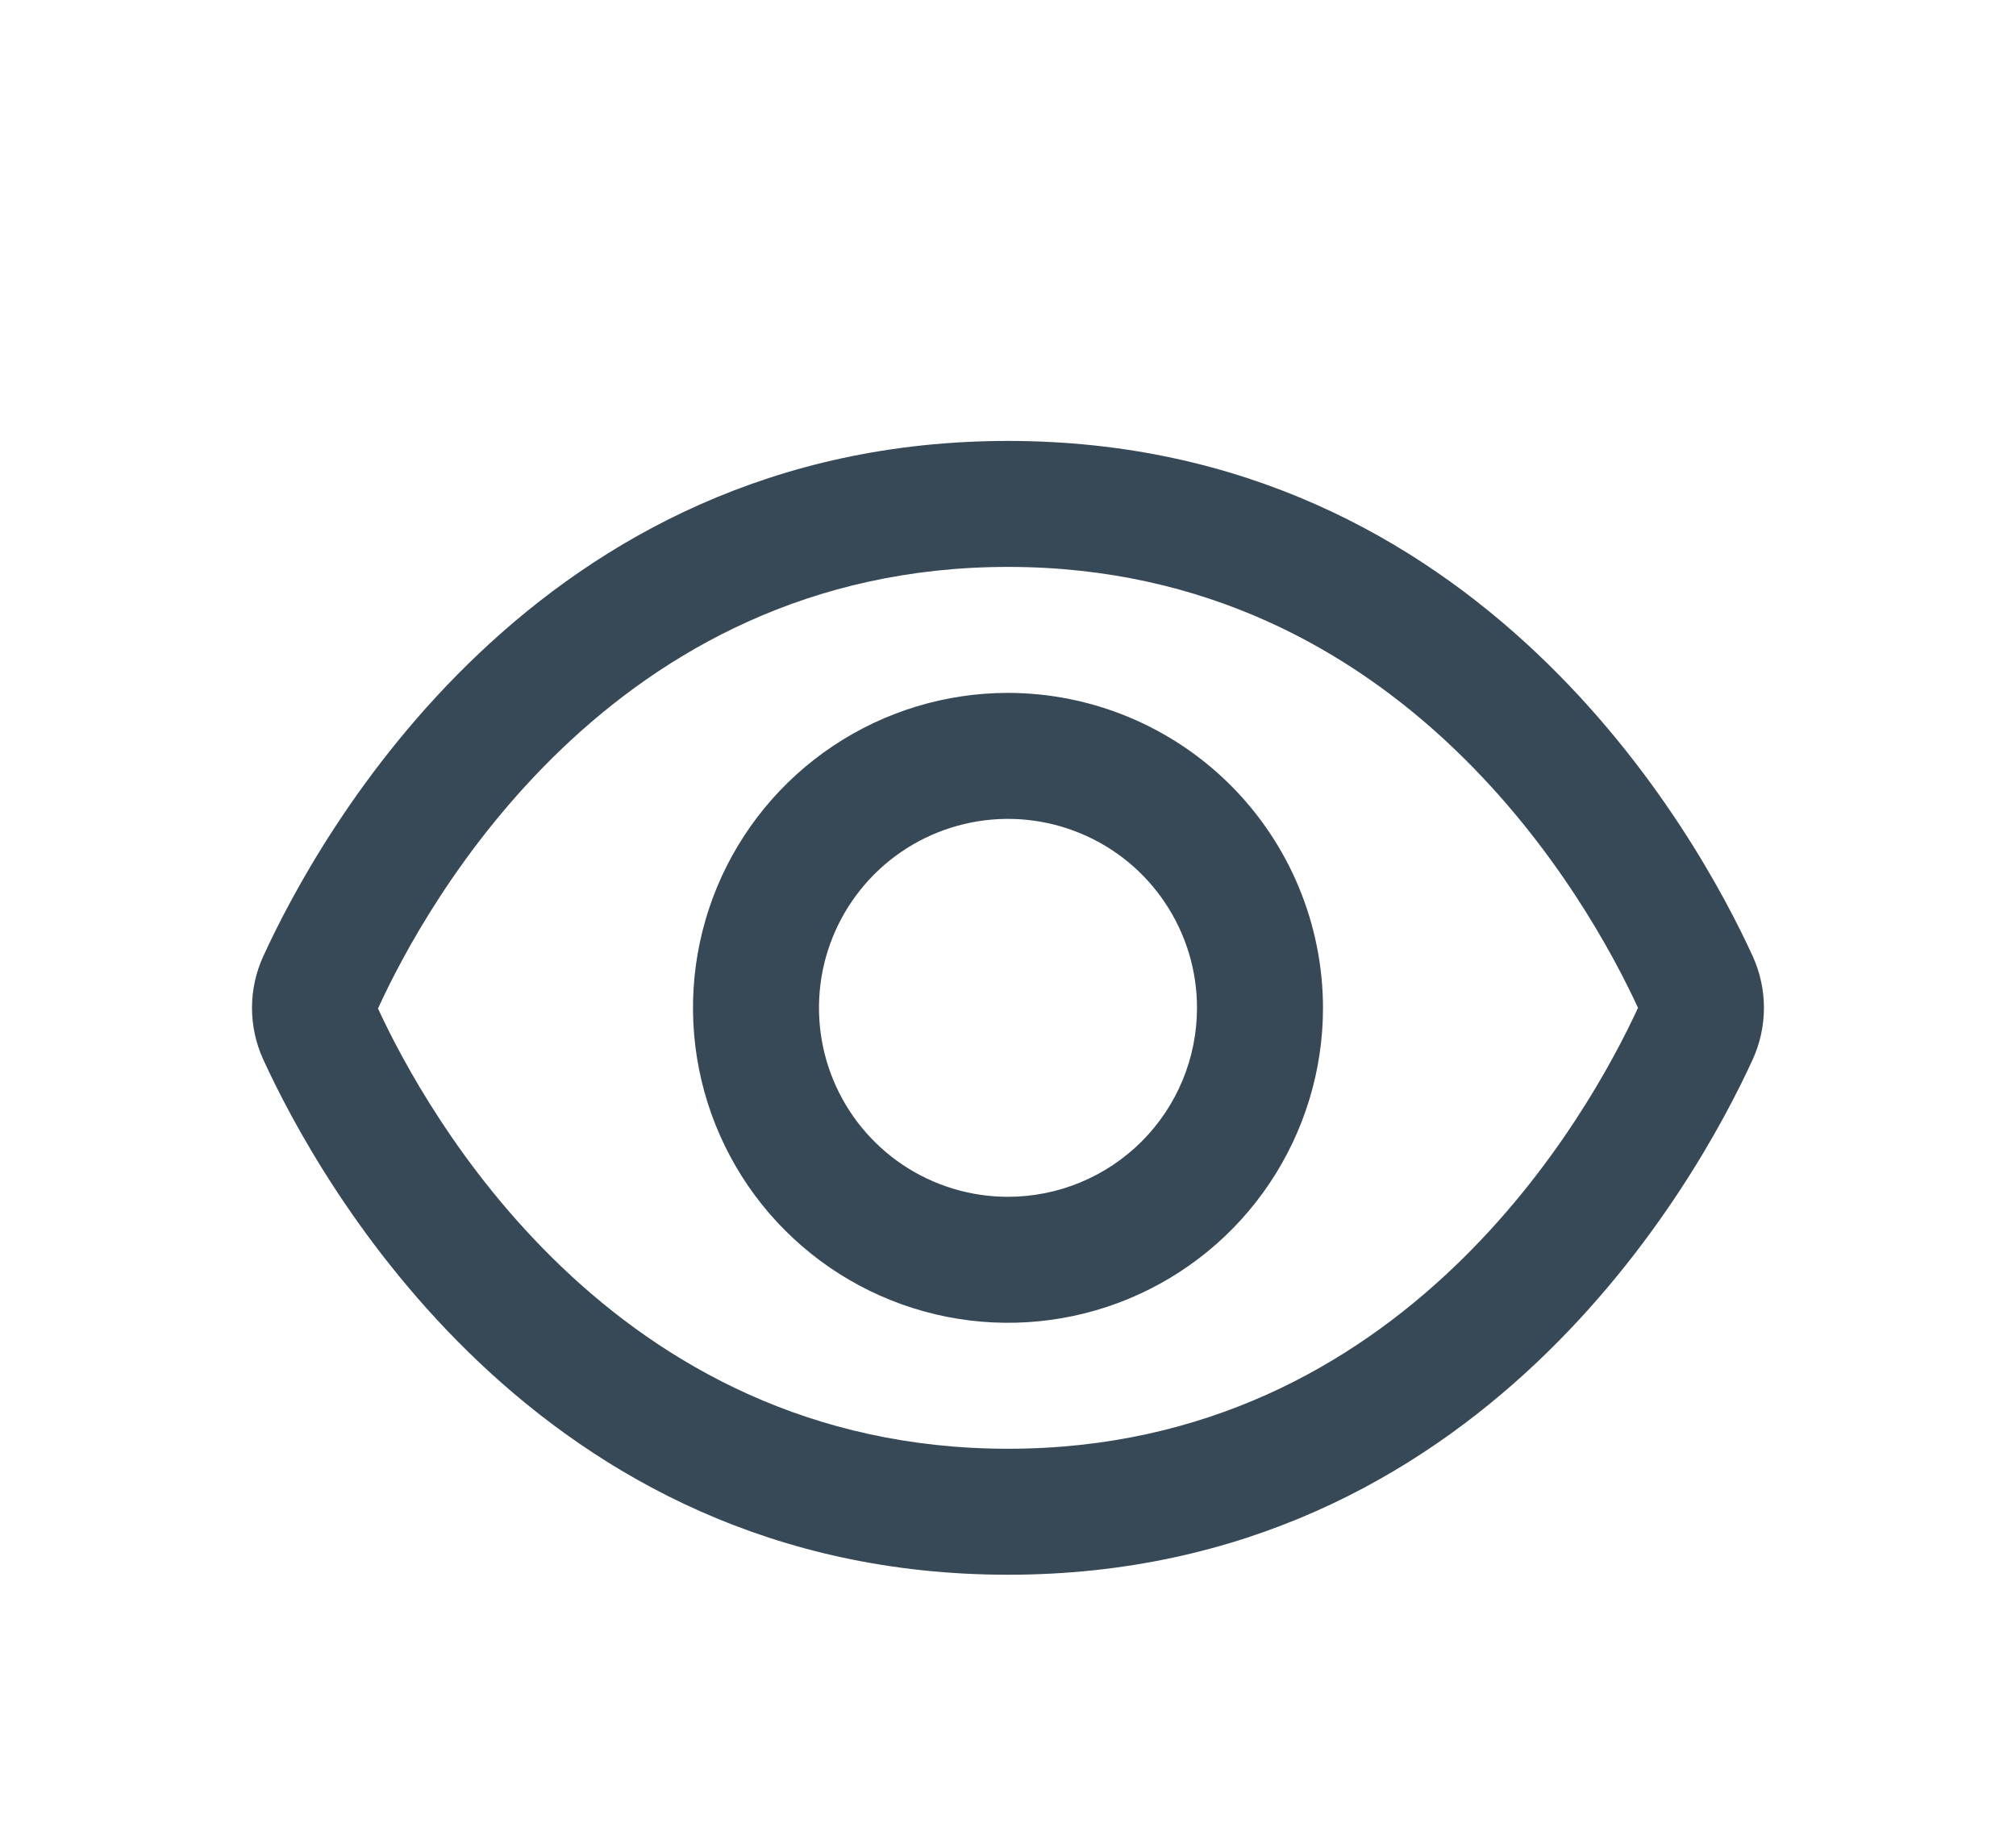 <svg width="32" height="29" viewBox="0 0 32 29" fill="none" xmlns="http://www.w3.org/2000/svg">
<g clip-path="url(#clip0_403_3534)" filter="url(#filter0_d_403_3534)">
<path d="M27.821 11.181C26.943 9.261 23.5 3 16 3C8.5 3 5.057 9.261 4.179 11.181C4.061 11.438 4 11.718 4 12.001C4 12.284 4.061 12.564 4.179 12.821C5.057 14.739 8.5 21 16 21C23.5 21 26.943 14.739 27.821 12.819C27.938 12.562 27.999 12.283 27.999 12C27.999 11.717 27.938 11.438 27.821 11.181V11.181ZM16 19C9.693 19 6.75 13.634 6 12.011C6.75 10.366 9.693 5 16 5C22.292 5 25.236 10.343 26 12C25.236 13.657 22.292 19 16 19Z" fill="#374957"/>
<path d="M16 7C15.011 7 14.044 7.294 13.222 7.843C12.4 8.392 11.759 9.173 11.38 10.087C11.002 11.001 10.903 12.006 11.096 12.976C11.289 13.946 11.765 14.837 12.464 15.536C13.164 16.235 14.054 16.711 15.024 16.904C15.994 17.097 17 16.998 17.913 16.62C18.827 16.241 19.608 15.601 20.157 14.778C20.706 13.956 21 12.989 21 12C20.998 10.675 20.471 9.404 19.534 8.467C18.596 7.529 17.325 7.002 16 7V7ZM16 15C15.406 15 14.826 14.824 14.333 14.495C13.84 14.165 13.455 13.697 13.228 13.148C13.001 12.6 12.942 11.997 13.057 11.415C13.173 10.833 13.459 10.299 13.878 9.879C14.298 9.459 14.832 9.174 15.415 9.058C15.996 8.942 16.6 9.002 17.148 9.229C17.696 9.456 18.165 9.84 18.494 10.334C18.824 10.827 19 11.407 19 12C19 12.796 18.684 13.559 18.121 14.122C17.558 14.684 16.795 15 16 15Z" fill="#374957"/>
</g>
<defs>
<filter id="filter0_d_403_3534" x="0" y="0" width="32" height="32" filterUnits="userSpaceOnUse" color-interpolation-filters="sRGB">
<feFlood flood-opacity="0" result="BackgroundImageFix"/>
<feColorMatrix in="SourceAlpha" type="matrix" values="0 0 0 0 0 0 0 0 0 0 0 0 0 0 0 0 0 0 127 0" result="hardAlpha"/>
<feOffset dy="4"/>
<feGaussianBlur stdDeviation="2"/>
<feComposite in2="hardAlpha" operator="out"/>
<feColorMatrix type="matrix" values="0 0 0 0 0 0 0 0 0 0 0 0 0 0 0 0 0 0 0.25 0"/>
<feBlend mode="normal" in2="BackgroundImageFix" result="effect1_dropShadow_403_3534"/>
<feBlend mode="normal" in="SourceGraphic" in2="effect1_dropShadow_403_3534" result="shape"/>
</filter>
<clipPath id="clip0_403_3534">
<rect width="24" height="24" fill="white" transform="translate(4)"/>
</clipPath>
</defs>
</svg>

